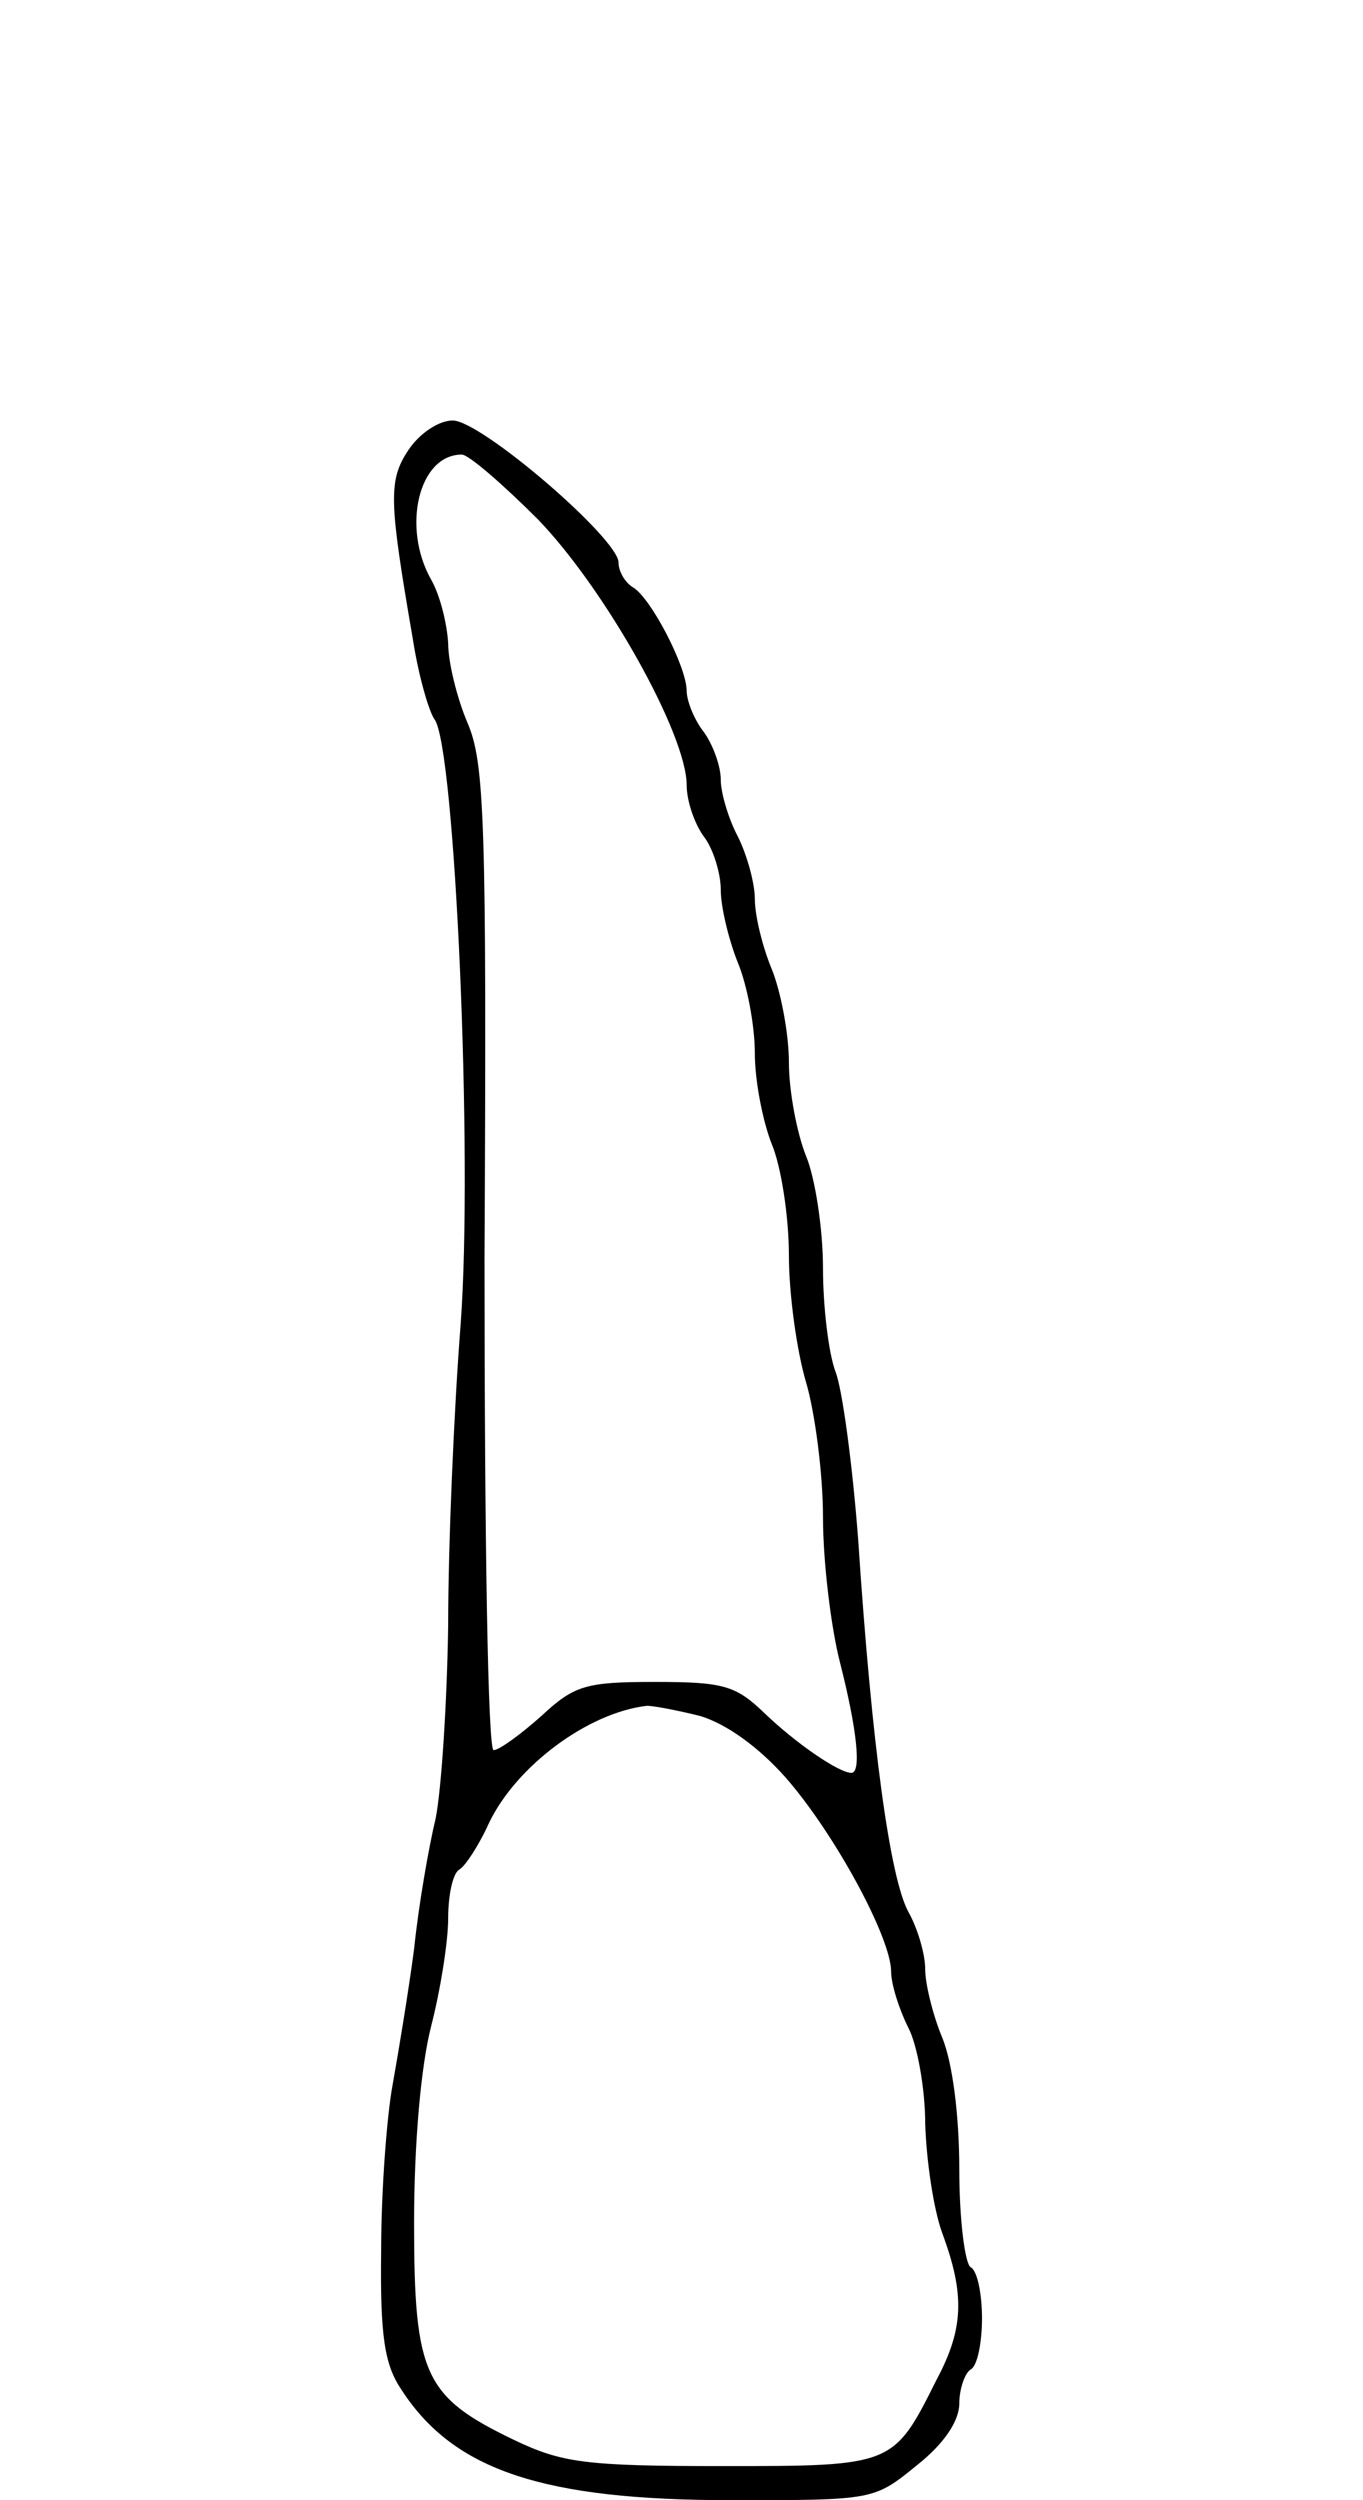 <svg viewBox="0 0 120 220" xmlns="http://www.w3.org/2000/svg">
  <path d="M 35.957 39.6 C 34.157 42.3 34.257 44.1 36.357 56.3 C 36.857 59.5 37.757 62.6 38.257 63.3 C 40.057 65.7 41.657 101.7 40.557 116.5 C 39.957 124.2 39.457 136.1 39.457 143 C 39.357 149.9 38.857 157.5 38.357 160 C 37.757 162.5 36.857 167.6 36.457 171.5 C 35.957 175.3 35.057 180.7 34.557 183.5 C 34.057 186.2 33.557 192.8 33.557 198 C 33.457 205.6 33.857 208.1 35.357 210.3 C 39.957 217.4 47.857 220 64.457 220 C 76.957 220 76.957 220 80.757 216.9 C 83.157 215 84.457 213 84.457 211.5 C 84.457 210.2 84.957 208.8 85.457 208.5 C 86.057 208.2 86.457 206.1 86.457 204 C 86.457 201.9 86.057 199.8 85.457 199.5 C 84.957 199.2 84.457 195.3 84.457 190.9 C 84.457 186.1 83.857 181.5 82.957 179.3 C 82.157 177.4 81.457 174.6 81.457 173.3 C 81.457 171.9 80.757 169.6 79.957 168.2 C 78.357 165.2 76.757 153.7 75.557 135.5 C 75.057 128.9 74.157 122.2 73.557 120.7 C 72.957 119.1 72.457 115 72.457 111.6 C 72.457 108.1 71.757 103.6 70.957 101.7 C 70.157 99.7 69.457 96 69.457 93.5 C 69.457 91 68.757 87.3 67.957 85.3 C 67.157 83.4 66.457 80.6 66.457 79.1 C 66.457 77.7 65.757 75.2 64.957 73.6 C 64.157 72.1 63.457 69.8 63.457 68.6 C 63.457 67.4 62.757 65.5 61.957 64.4 C 61.157 63.4 60.457 61.7 60.457 60.8 C 60.457 58.7 57.357 52.7 55.757 51.7 C 55.057 51.3 54.457 50.3 54.457 49.5 C 54.457 47.4 42.357 37 39.857 37 C 38.657 37 36.957 38.1 35.957 39.6 Z M 47.357 45.7 C 53.257 51.8 60.457 64.6 60.457 69.1 C 60.457 70.5 61.157 72.5 61.957 73.6 C 62.757 74.6 63.457 76.8 63.457 78.3 C 63.457 79.8 64.157 82.7 64.957 84.7 C 65.757 86.6 66.457 90.2 66.457 92.7 C 66.457 95.1 67.157 98.7 67.957 100.7 C 68.757 102.6 69.457 107 69.457 110.5 C 69.457 113.9 70.157 118.9 70.957 121.6 C 71.757 124.3 72.457 129.7 72.457 133.5 C 72.457 137.4 73.157 143.2 73.957 146.3 C 75.457 152.2 75.857 156 74.957 156 C 73.857 156 70.057 153.4 67.257 150.7 C 64.757 148.3 63.657 148 57.657 148 C 51.557 148 50.557 148.3 47.657 151 C 45.857 152.6 43.957 154 43.457 154 C 42.957 154 42.657 135.5 42.657 110.7 C 42.857 72 42.657 67.1 41.157 63.6 C 40.257 61.5 39.457 58.3 39.457 56.6 C 39.357 54.9 38.757 52.4 37.957 51 C 35.357 46.4 36.857 40 40.657 40 C 41.257 40 44.257 42.6 47.357 45.7 Z M 61.657 151 C 63.957 151.7 66.757 153.7 69.157 156.4 C 73.457 161.3 78.457 170.5 78.457 173.5 C 78.457 174.6 79.157 176.8 79.957 178.4 C 80.757 179.9 81.457 183.8 81.457 186.9 C 81.557 190 82.157 194.3 82.957 196.5 C 84.957 201.9 84.857 204.9 82.457 209.4 C 78.657 217 78.657 217 63.557 217 C 51.457 217 49.457 216.7 45.257 214.7 C 37.357 210.9 36.457 209 36.457 195.6 C 36.457 188.6 37.057 181.8 37.957 178.3 C 38.757 175.2 39.457 170.9 39.457 168.8 C 39.457 166.8 39.857 164.8 40.457 164.5 C 40.957 164.2 42.157 162.4 43.057 160.4 C 45.457 155.4 51.757 150.7 56.957 150.1 C 57.557 150.1 59.657 150.5 61.657 151 Z" fill="#000000" stroke="none">
    <title>12</title>
  </path>
</svg>
